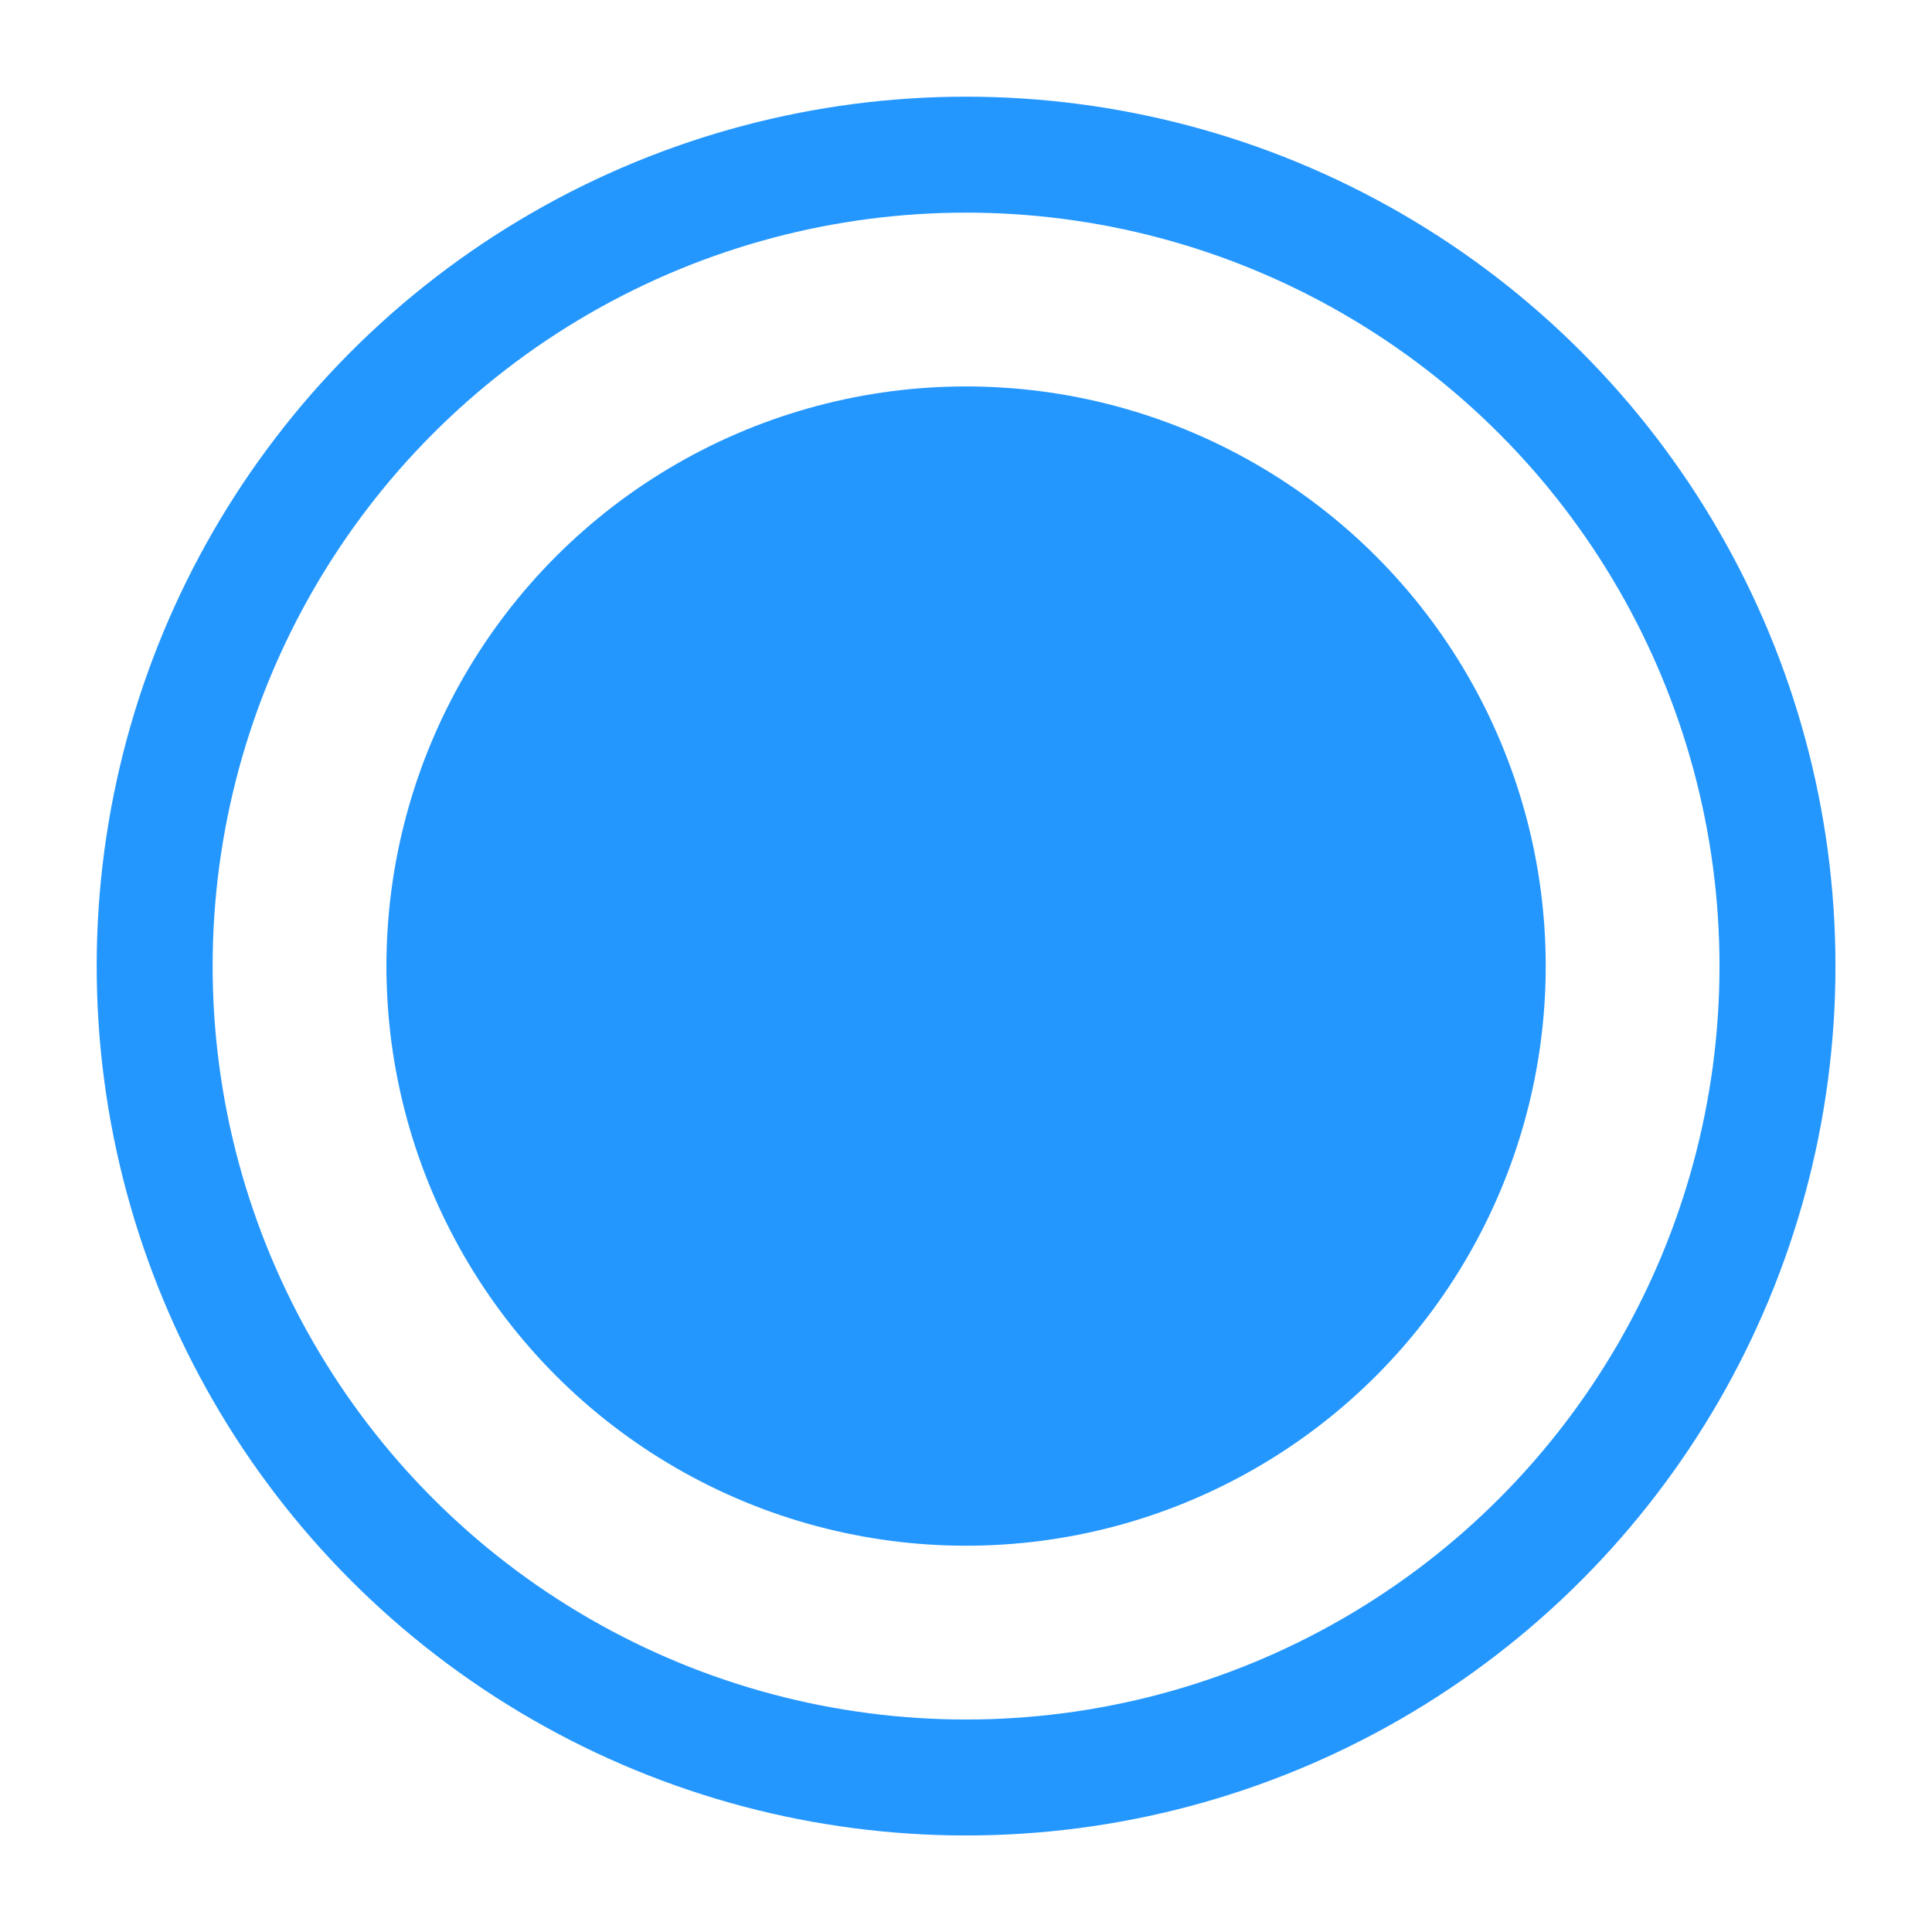 <?xml version="1.0" encoding="UTF-8" standalone="no"?>
<svg
   xmlns:dc="http://purl.org/dc/elements/1.1/"
   xmlns:cc="http://creativecommons.org/ns#"
   xmlns:rdf="http://www.w3.org/1999/02/22-rdf-syntax-ns#"
   xmlns:svg="http://www.w3.org/2000/svg"
   xmlns="http://www.w3.org/2000/svg"
   xmlns:sodipodi="http://sodipodi.sourceforge.net/DTD/sodipodi-0.dtd"
   xmlns:inkscape="http://www.inkscape.org/namespaces/inkscape"
   sodipodi:docname="marker.svg"
   inkscape:version="1.0beta2 (2b71d25, 2019-12-03)"
   id="svg8"
   version="1.1"
   viewBox="0 0 13.229 13.229"
   height="50"
   width="50">
  <defs
     id="defs2" />
  <sodipodi:namedview
     inkscape:window-maximized="0"
     inkscape:window-y="25"
     inkscape:window-x="0"
     inkscape:window-height="880"
     inkscape:window-width="1600"
     units="px"
     showgrid="true"
     inkscape:document-rotation="0"
     inkscape:current-layer="layer1"
     inkscape:document-units="mm"
     inkscape:cy="24.573879"
     inkscape:cx="35.95855"
     inkscape:zoom="9.1480558"
     inkscape:pageshadow="2"
     inkscape:pageopacity="0.0"
     borderopacity="1.0"
     bordercolor="#666666"
     pagecolor="#ffffff"
     id="base">
    <inkscape:grid
       id="grid833"
       type="xygrid" />
  </sodipodi:namedview>
  <g
     id="layer1"
     inkscape:groupmode="layer"
     inkscape:label="Layer 1">
    <circle
       r="3.969"
       cy="6.615"
       cx="6.615"
       id="path835"
       style="fill:#2497ff;stroke-width:0.952;stroke-linecap:round;stroke-linejoin:round;stroke-dashoffset:5.397;fill-opacity:1" />
    <circle
       r="5.556"
       cy="6.615"
       cx="6.615"
       id="path837"
       style="fill:none;stroke-width:0.794;stroke-linecap:round;stroke-linejoin:round;stroke-dashoffset:5.397;stroke-miterlimit:4;stroke-dasharray:none;stroke:#2497ff;stroke-opacity:1" />
  </g>
</svg>
